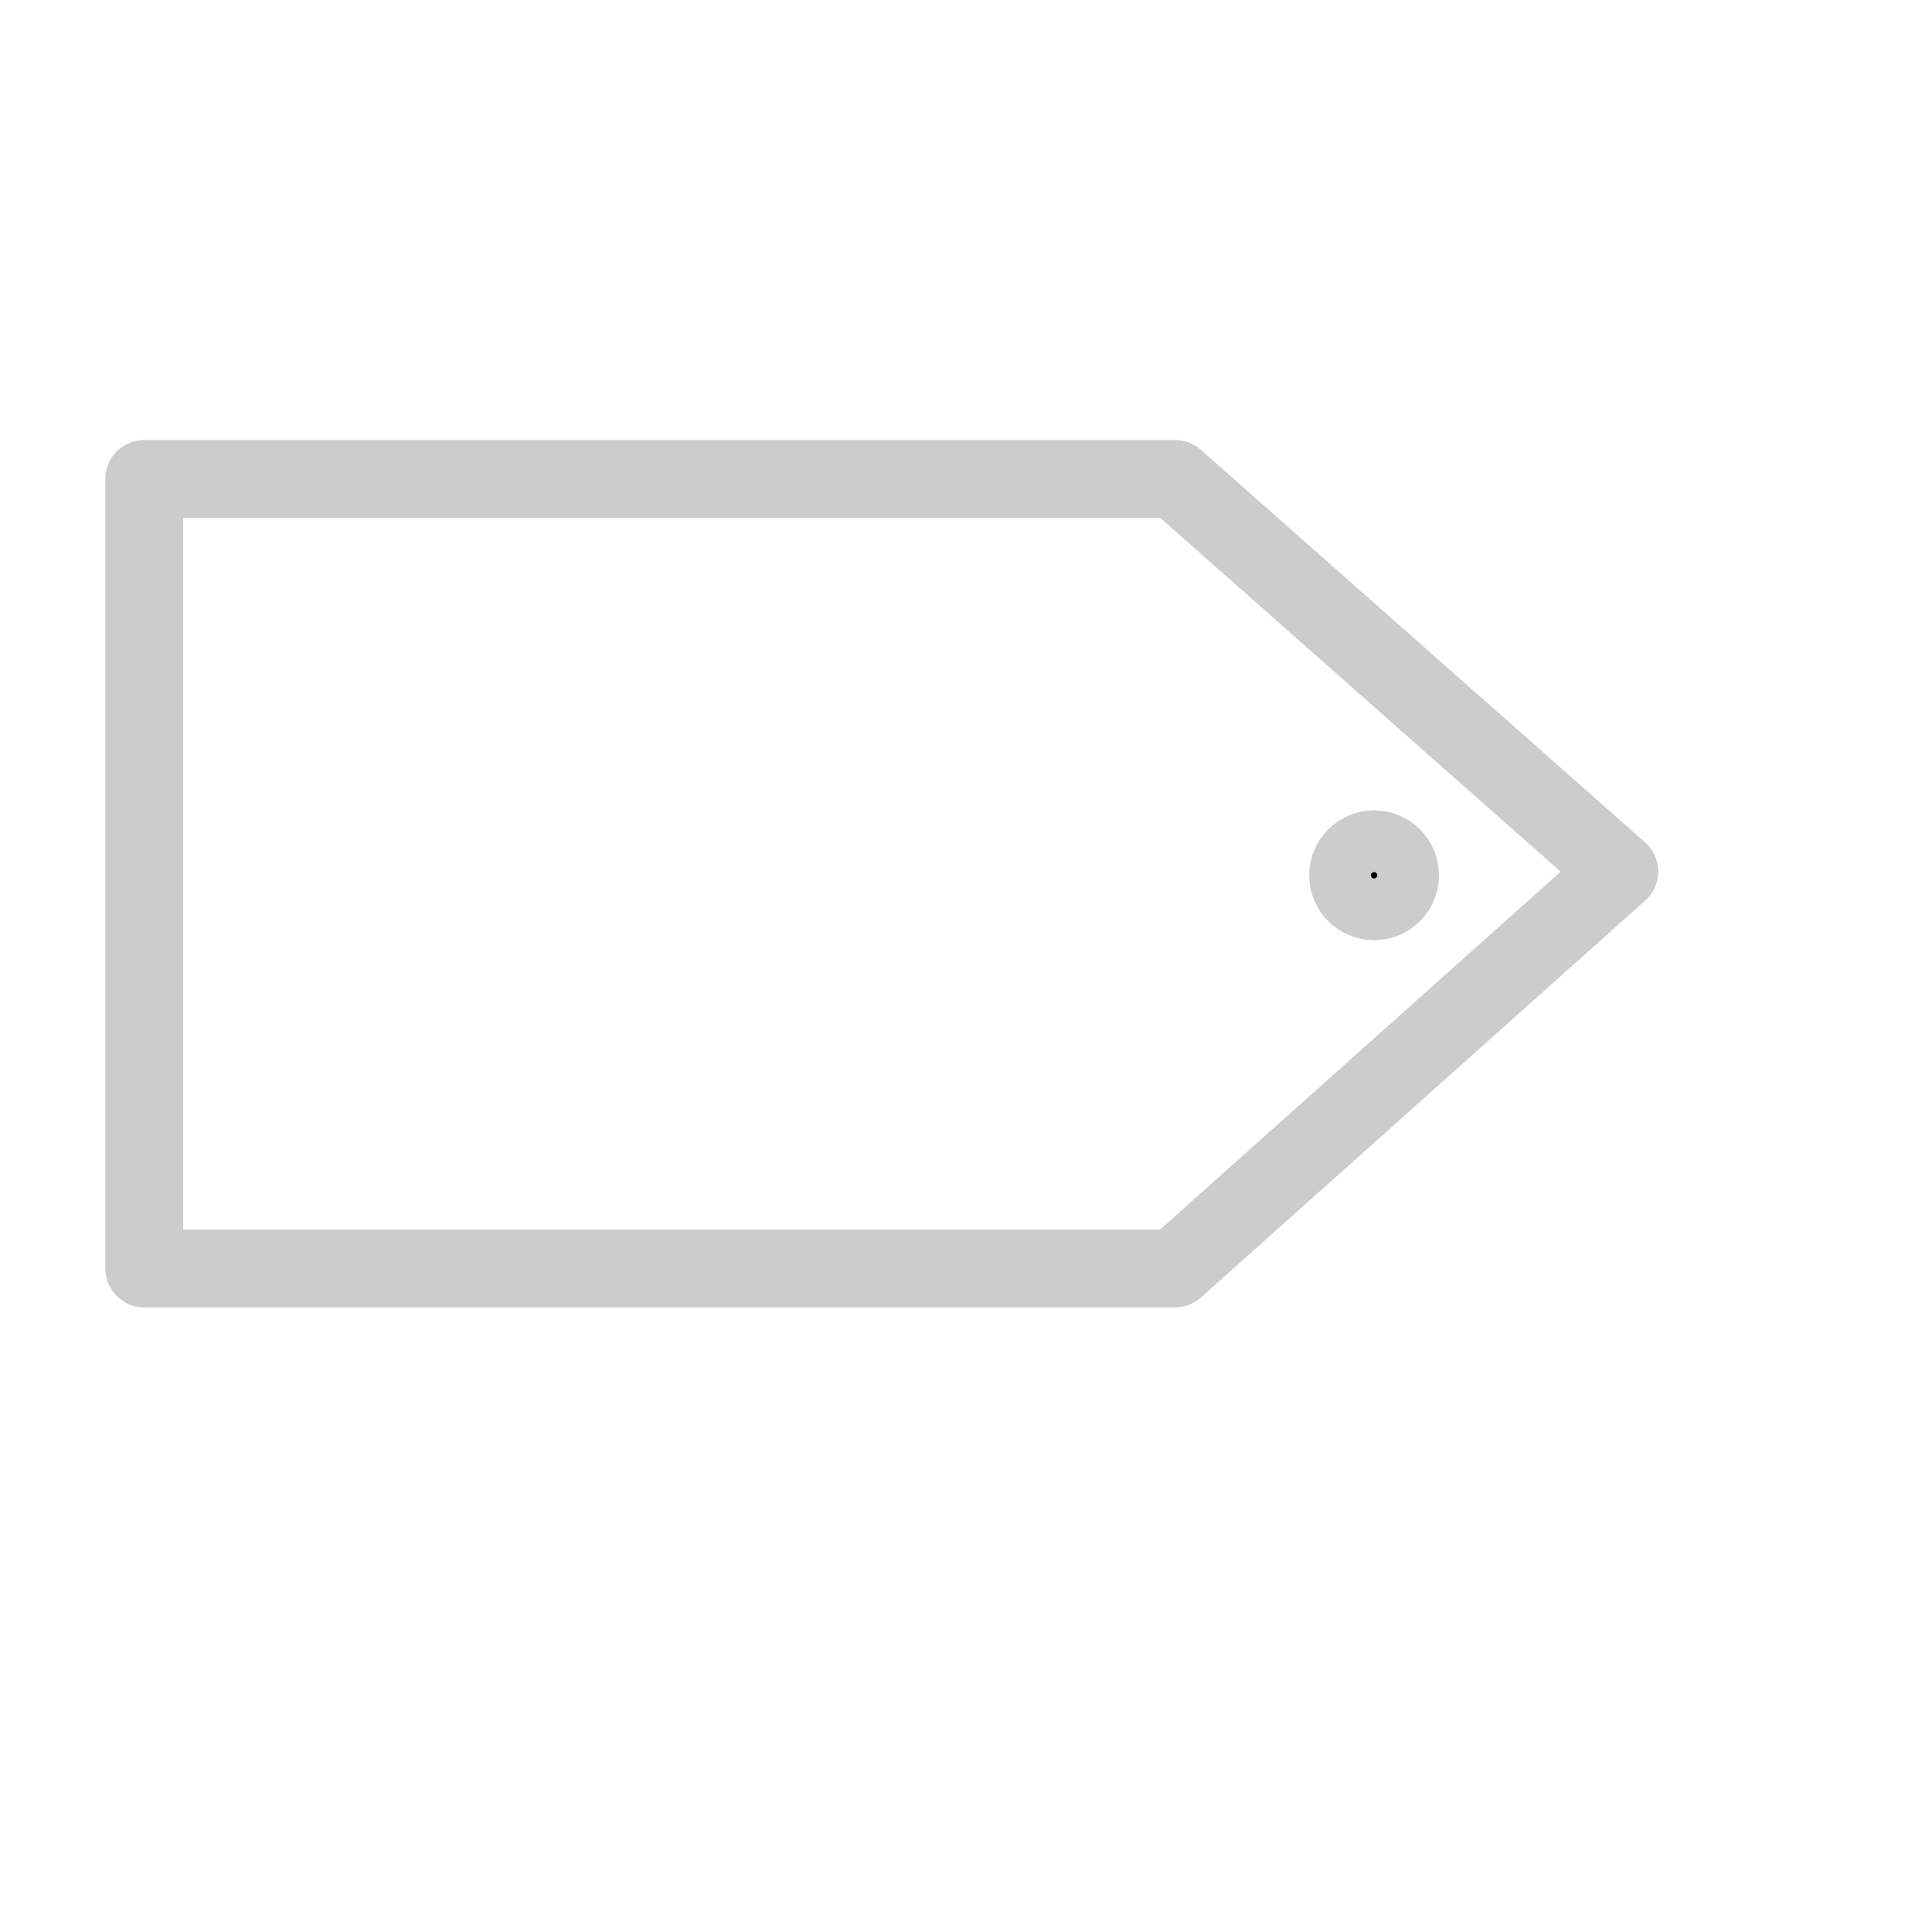 <?xml version="1.0" encoding="UTF-8" standalone="no"?>
<!-- Created with Inkscape (http://www.inkscape.org/) -->

<svg
   xmlns:dc="http://purl.org/dc/elements/1.1/"
   xmlns:cc="http://creativecommons.org/ns#"
   xmlns:rdf="http://www.w3.org/1999/02/22-rdf-syntax-ns#"
   xmlns:svg="http://www.w3.org/2000/svg"
   xmlns="http://www.w3.org/2000/svg"
   xmlns:sodipodi="http://sodipodi.sourceforge.net/DTD/sodipodi-0.dtd"
   xmlns:inkscape="http://www.inkscape.org/namespaces/inkscape"
   width="210mm"
   height="210mm"
   viewBox="0 0 744.094 744.094"
   id="svg2"
   version="1.1"
   inkscape:version="0.91 r13725"
   sodipodi:docname="tag.svg"
   inkscape:export-filename="C:\Users\admin\Desktop\tmp\tag.png"
   inkscape:export-xdpi="14.51"
   inkscape:export-ydpi="14.51">
  <defs
     id="defs4" />
  <sodipodi:namedview
     id="base"
     pagecolor="#ffffff"
     bordercolor="#666666"
     borderopacity="1.0"
     inkscape:pageopacity="0.0"
     inkscape:pageshadow="2"
     inkscape:zoom="0.98994949"
     inkscape:cx="173.66526"
     inkscape:cy="384.10467"
     inkscape:document-units="px"
     inkscape:current-layer="layer2"
     showgrid="false"
     showguides="true"
     inkscape:guide-bbox="true"
     inkscape:window-width="1920"
     inkscape:window-height="1017"
     inkscape:window-x="-8"
     inkscape:window-y="-8"
     inkscape:window-maximized="1">
    <sodipodi:guide
       position="452.548,603.061"
       orientation="1,0"
       id="guide4136" />
    <sodipodi:guide
       position="-63.64,559.625"
       orientation="0,1"
       id="guide4138" />
    <sodipodi:guide
       position="-59.599,255.569"
       orientation="0,1"
       id="guide4140" />
    <sodipodi:guide
       position="628.315,408.102"
       orientation="0,1"
       id="guide4149" />
  </sodipodi:namedview>
  <g
     inkscape:groupmode="layer"
     id="layer2"
     inkscape:label="Layer 2">
    <path
       style="fill:none;fill-rule:evenodd;stroke:#cccccc;stroke-width:30;stroke-linecap:round;stroke-linejoin:round;stroke-miterlimit:4;stroke-dasharray:none;stroke-opacity:1"
       d="m 452.548,184.47 -396.99,0 0,304.056 396.99,0 171.105,-152.87 z"
       id="path4147"
       inkscape:connector-curvature="0"
       sodipodi:nodetypes="cccccc" />
    <circle
       style="stroke:#cccccc;stroke-width:26.224;stroke-linecap:round;stroke-linejoin:round;stroke-miterlimit:4;stroke-dasharray:none;stroke-opacity:1"
       id="path4151"
       cx="529.218"
       cy="337.105"
       r="11.888" />
  </g>
</svg>

